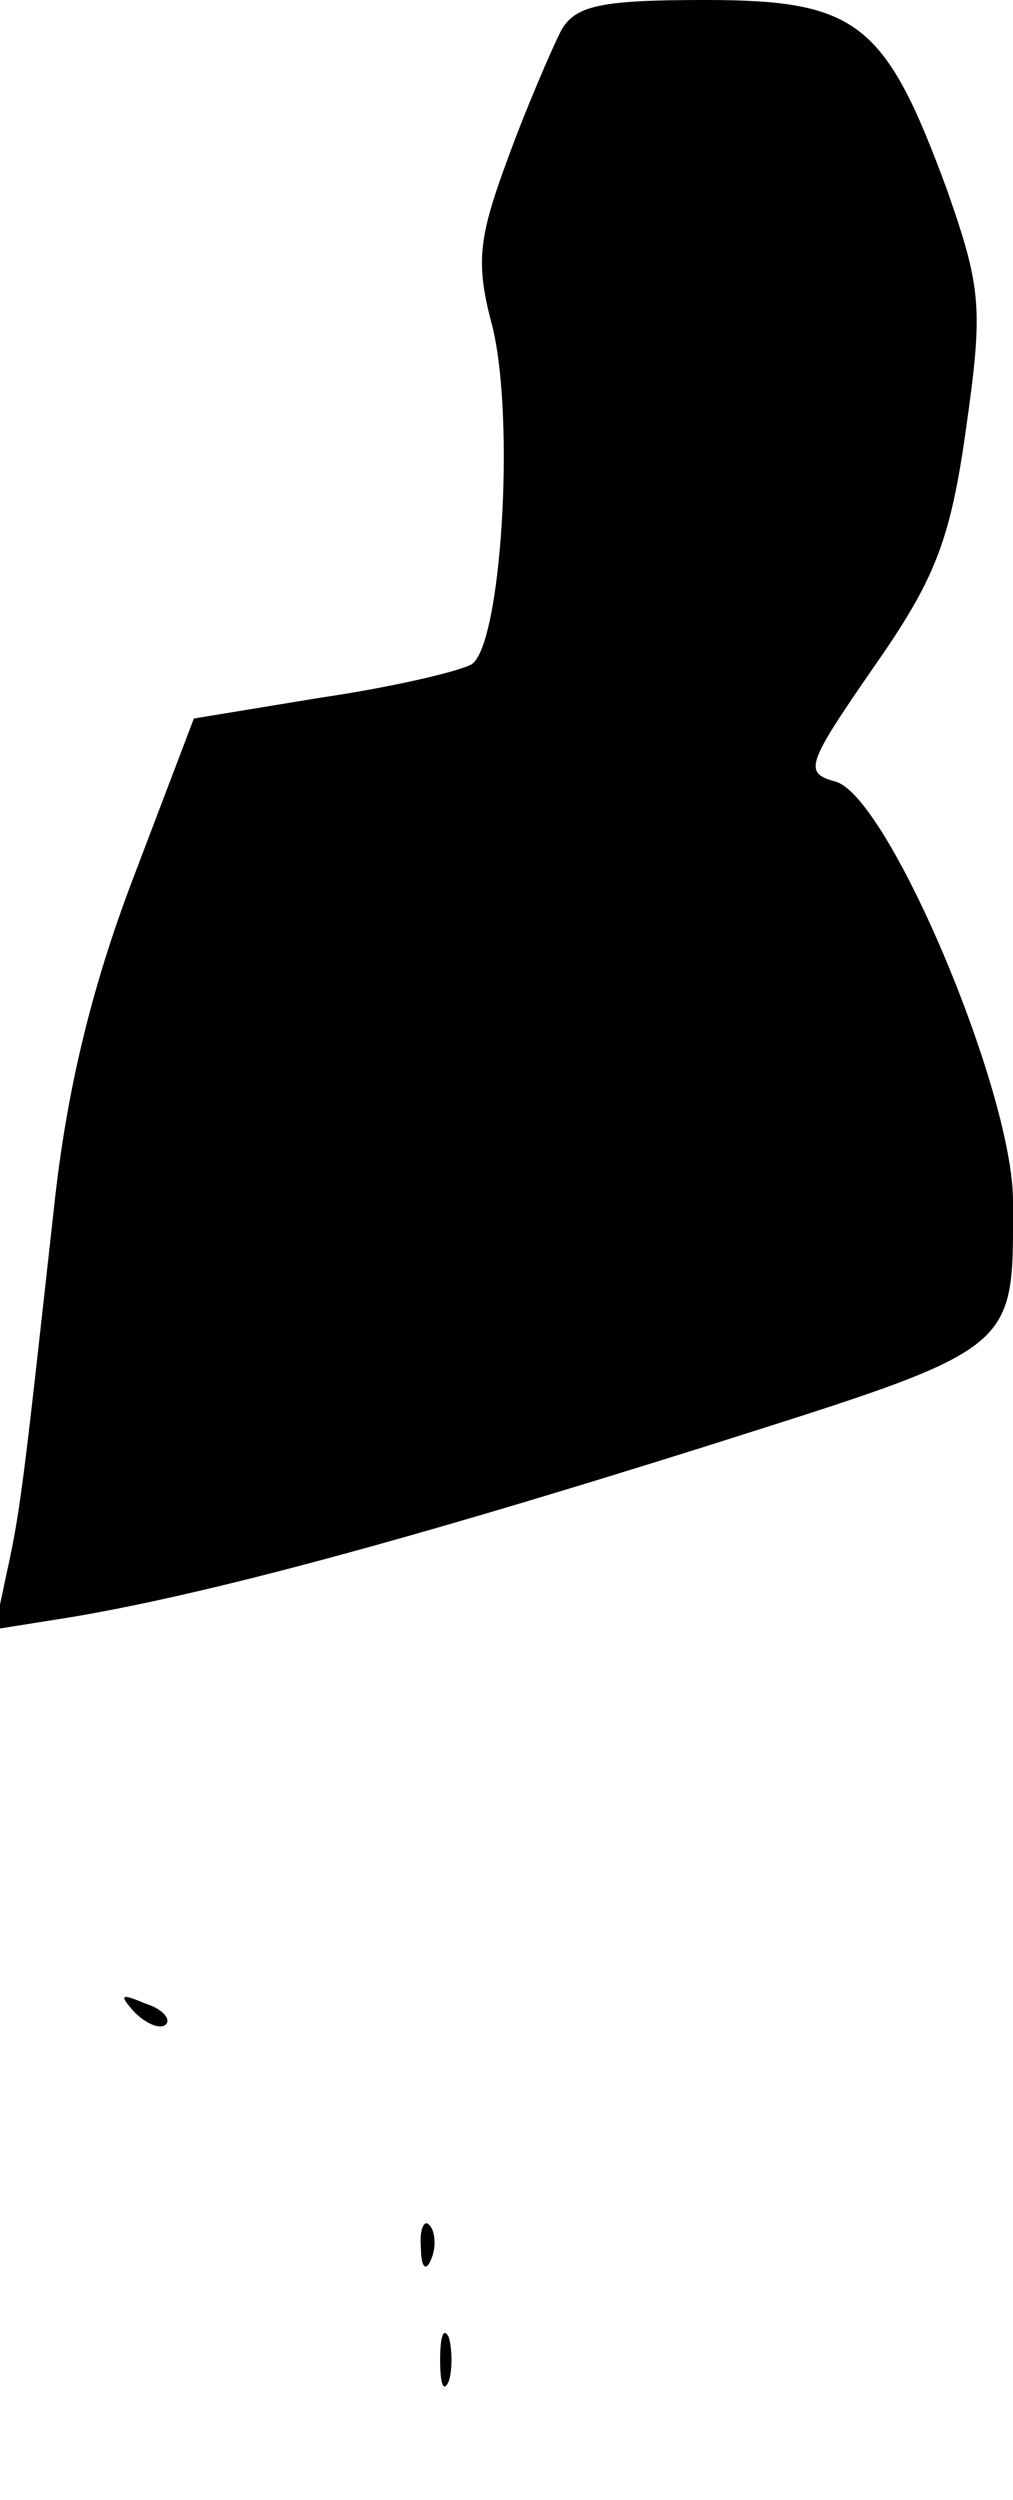 <?xml version="1.0" standalone="no"?>
<!DOCTYPE svg PUBLIC "-//W3C//DTD SVG 20010904//EN"
 "http://www.w3.org/TR/2001/REC-SVG-20010904/DTD/svg10.dtd">
<svg version="1.0" xmlns="http://www.w3.org/2000/svg"
 width="58pt" height="143pt" viewBox="0 0 58 143"
 preserveAspectRatio="xMidYMid meet">
<g transform="translate(0,143) scale(0.1,-0.1)"
fill="#000000" stroke="none">
<path fill="#000000" stroke="none" d="M321 1412 c-5 -10 -19 -42 -30 -72 -17
-46 -19 -60 -9 -97 13 -54 5 -182 -12 -193 -7 -4 -45 -13 -86 -19 l-73 -12
-35 -92 c-24 -63 -38 -122 -45 -187 -17 -153 -19 -173 -27 -209 l-7 -33 44 7
c77 13 189 43 361 97 183 58 178 54 178 141 0 63 -72 233 -102 240 -18 5 -16
10 22 65 35 50 44 72 53 136 10 70 9 81 -11 138 -35 95 -51 108 -138 108 -60
0 -75 -3 -83 -18z"/>
<path fill="#000000" stroke="none" d="M77 279 c7 -7 15 -10 18 -7 3 3 -2 9
-12 12 -14 6 -15 5 -6 -5z"/>
<path fill="#000000" stroke="none" d="M241 144 c0 -11 3 -14 6 -6 3 7 2 16
-1 19 -3 4 -6 -2 -5 -13z"/>
<path fill="#000000" stroke="none" d="M252 80 c0 -14 2 -19 5 -12 2 6 2 18 0
25 -3 6 -5 1 -5 -13z"/>
</g>
</svg>
